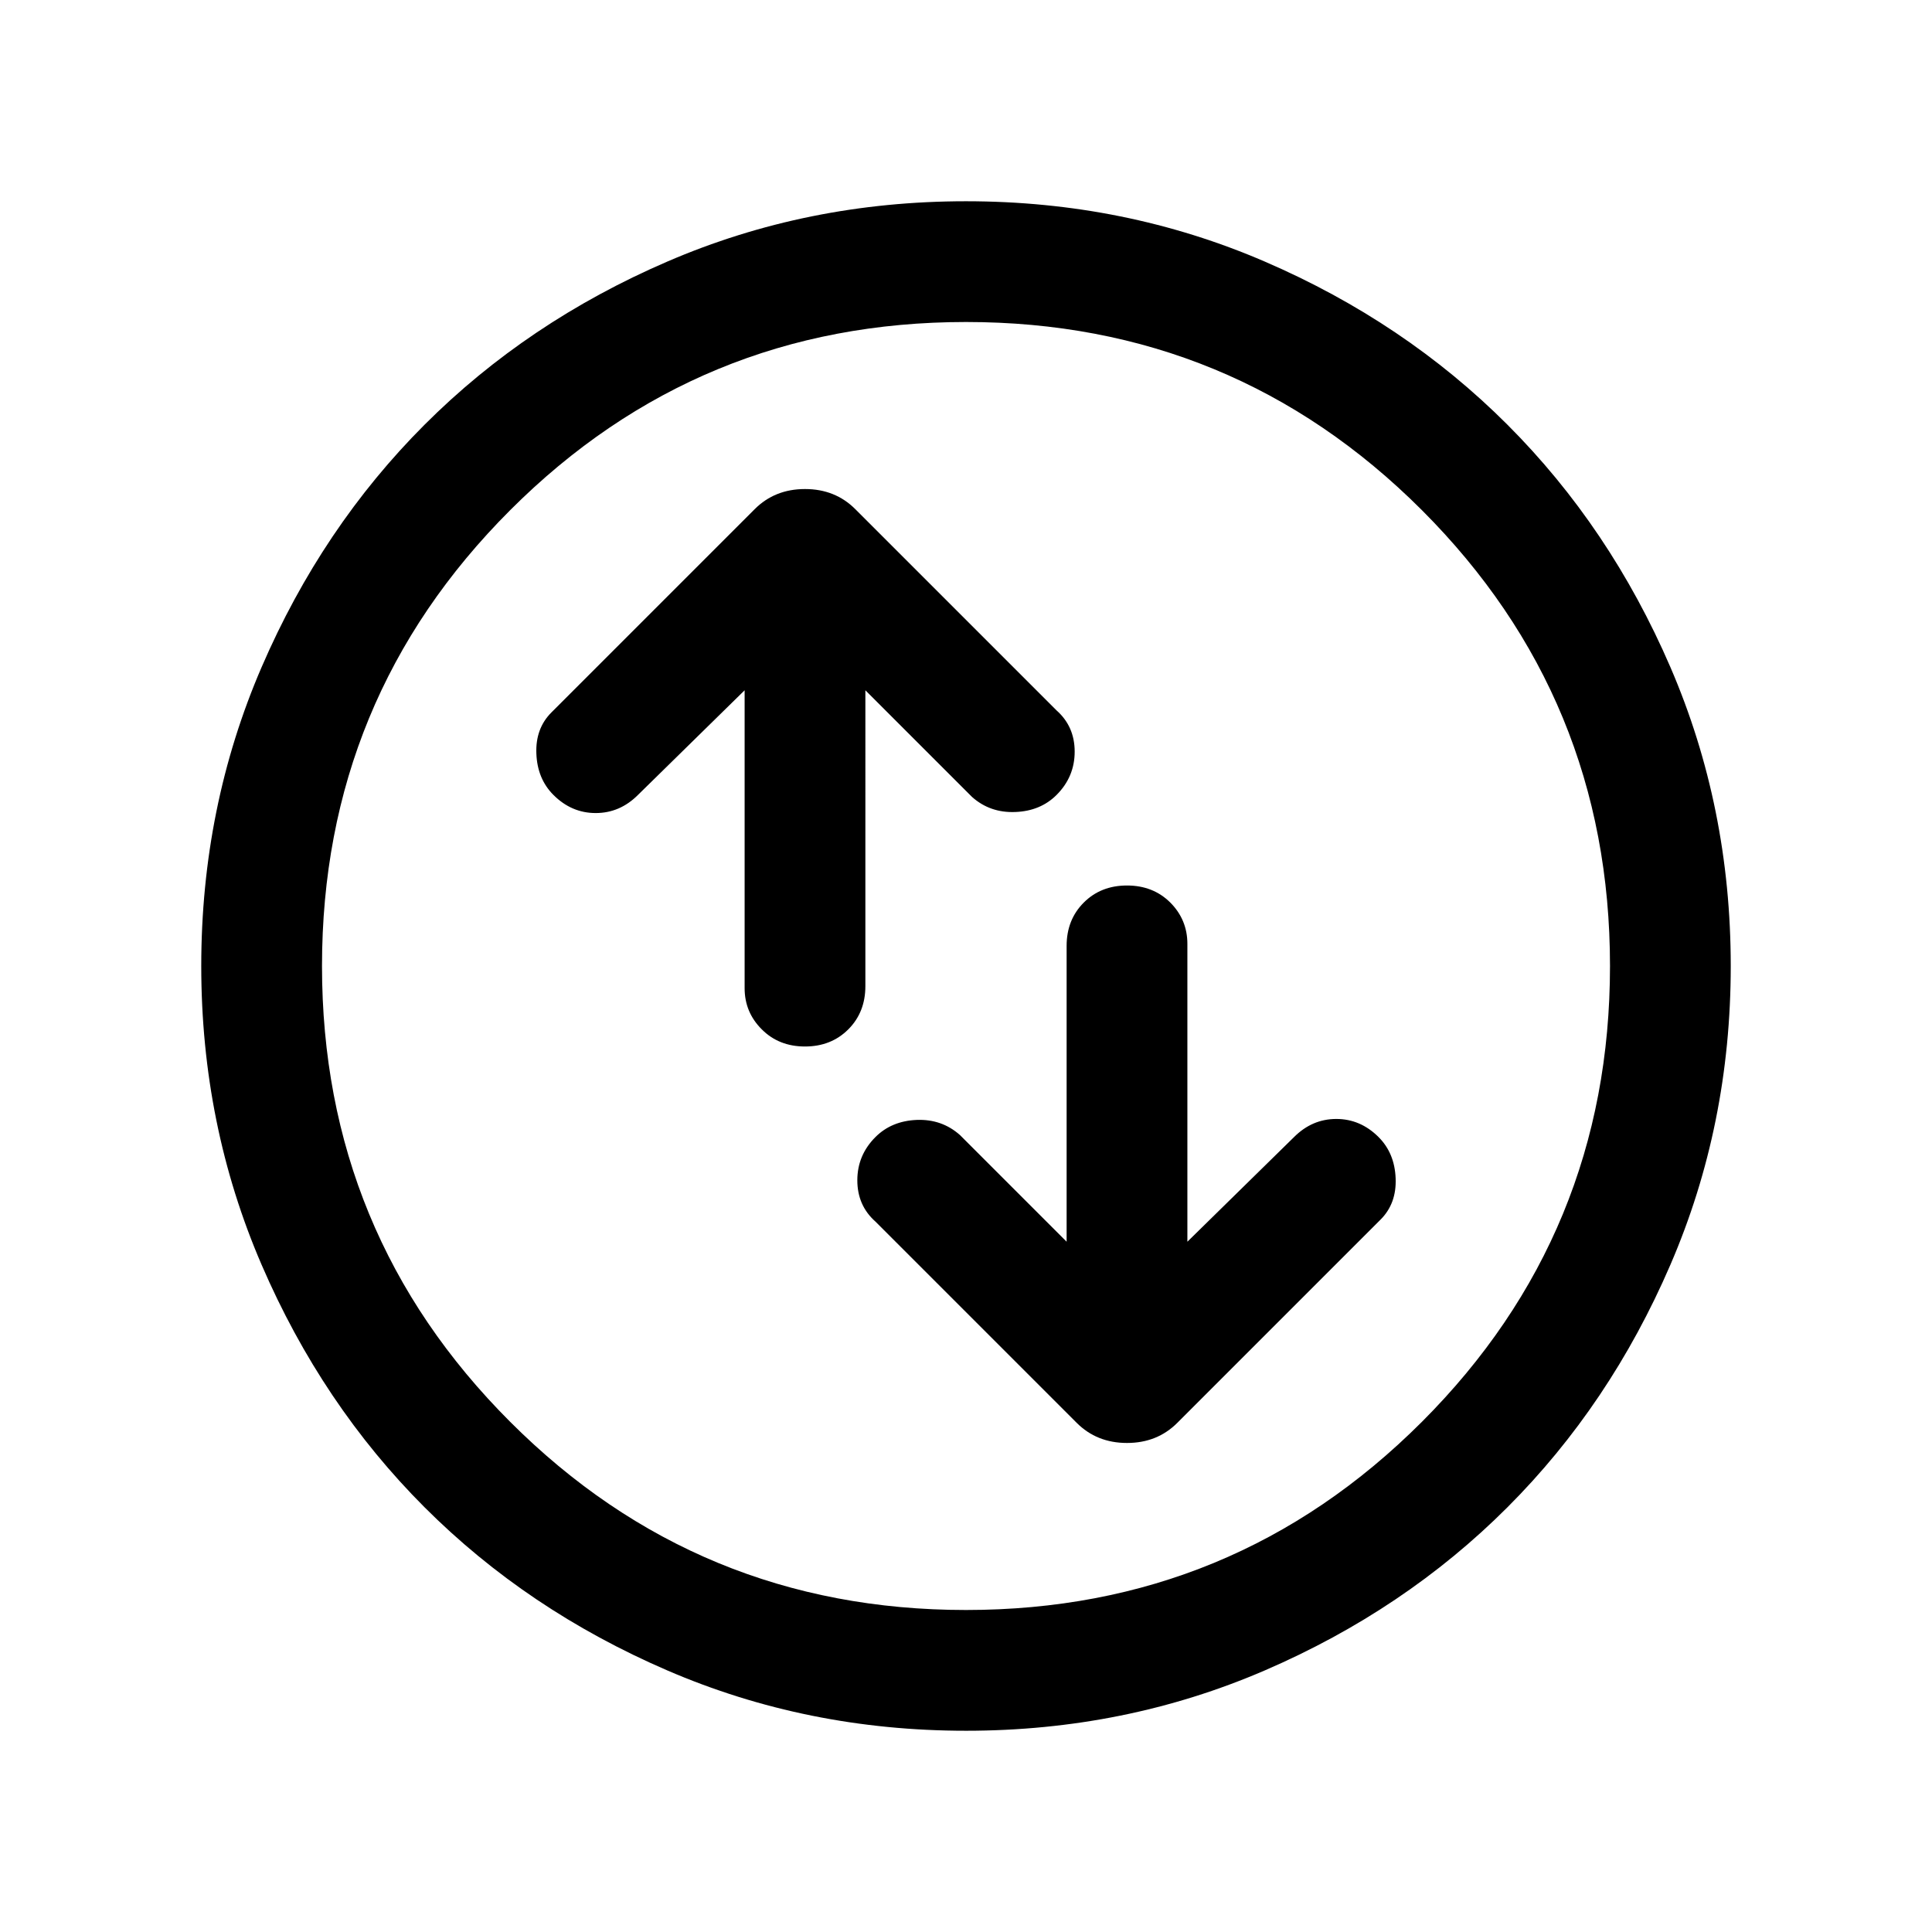 <svg xmlns="http://www.w3.org/2000/svg" height="24" width="24"><path d="M14 11q-.325 0-.537.212-.213.213-.213.538v3.675L11.925 14.1q-.225-.2-.537-.188-.313.013-.513.213-.225.225-.225.537 0 .313.225.513l2.5 2.5q.25.25.625.25t.625-.25l2.525-2.525q.2-.2.187-.513-.012-.312-.212-.512-.225-.225-.525-.225-.3 0-.525.225l-1.325 1.3v-3.7q0-.3-.212-.513Q14.325 11 14 11Zm-4 2q.325 0 .538-.213.212-.212.212-.537V8.575L12.075 9.9q.225.2.538.187.312-.012.512-.212.225-.225.225-.538 0-.312-.225-.512l-2.5-2.5q-.25-.25-.625-.25t-.625.25L6.85 8.85q-.2.2-.187.512.012.313.212.513.225.225.525.225.3 0 .525-.225l1.325-1.3v3.7q0 .3.213.512Q9.675 13 10 13Zm2 8.5q-1.975 0-3.712-.75Q6.55 20 5.275 18.725T3.25 15.712Q2.5 13.975 2.5 12t.75-3.713Q4 6.55 5.275 5.275T8.288 3.25Q10.025 2.5 12 2.5t3.713.75q1.737.75 3.012 2.025t2.025 3.012q.75 1.738.75 3.713t-.75 3.712q-.75 1.738-2.025 3.013t-3.012 2.025q-1.738.75-3.713.75Zm0-9.5Zm0 8q3.325 0 5.663-2.337Q20 15.325 20 12t-2.337-5.663Q15.325 4 12 4T6.338 6.337Q4 8.675 4 12t2.338 5.663Q8.675 20 12 20Z"/></svg>